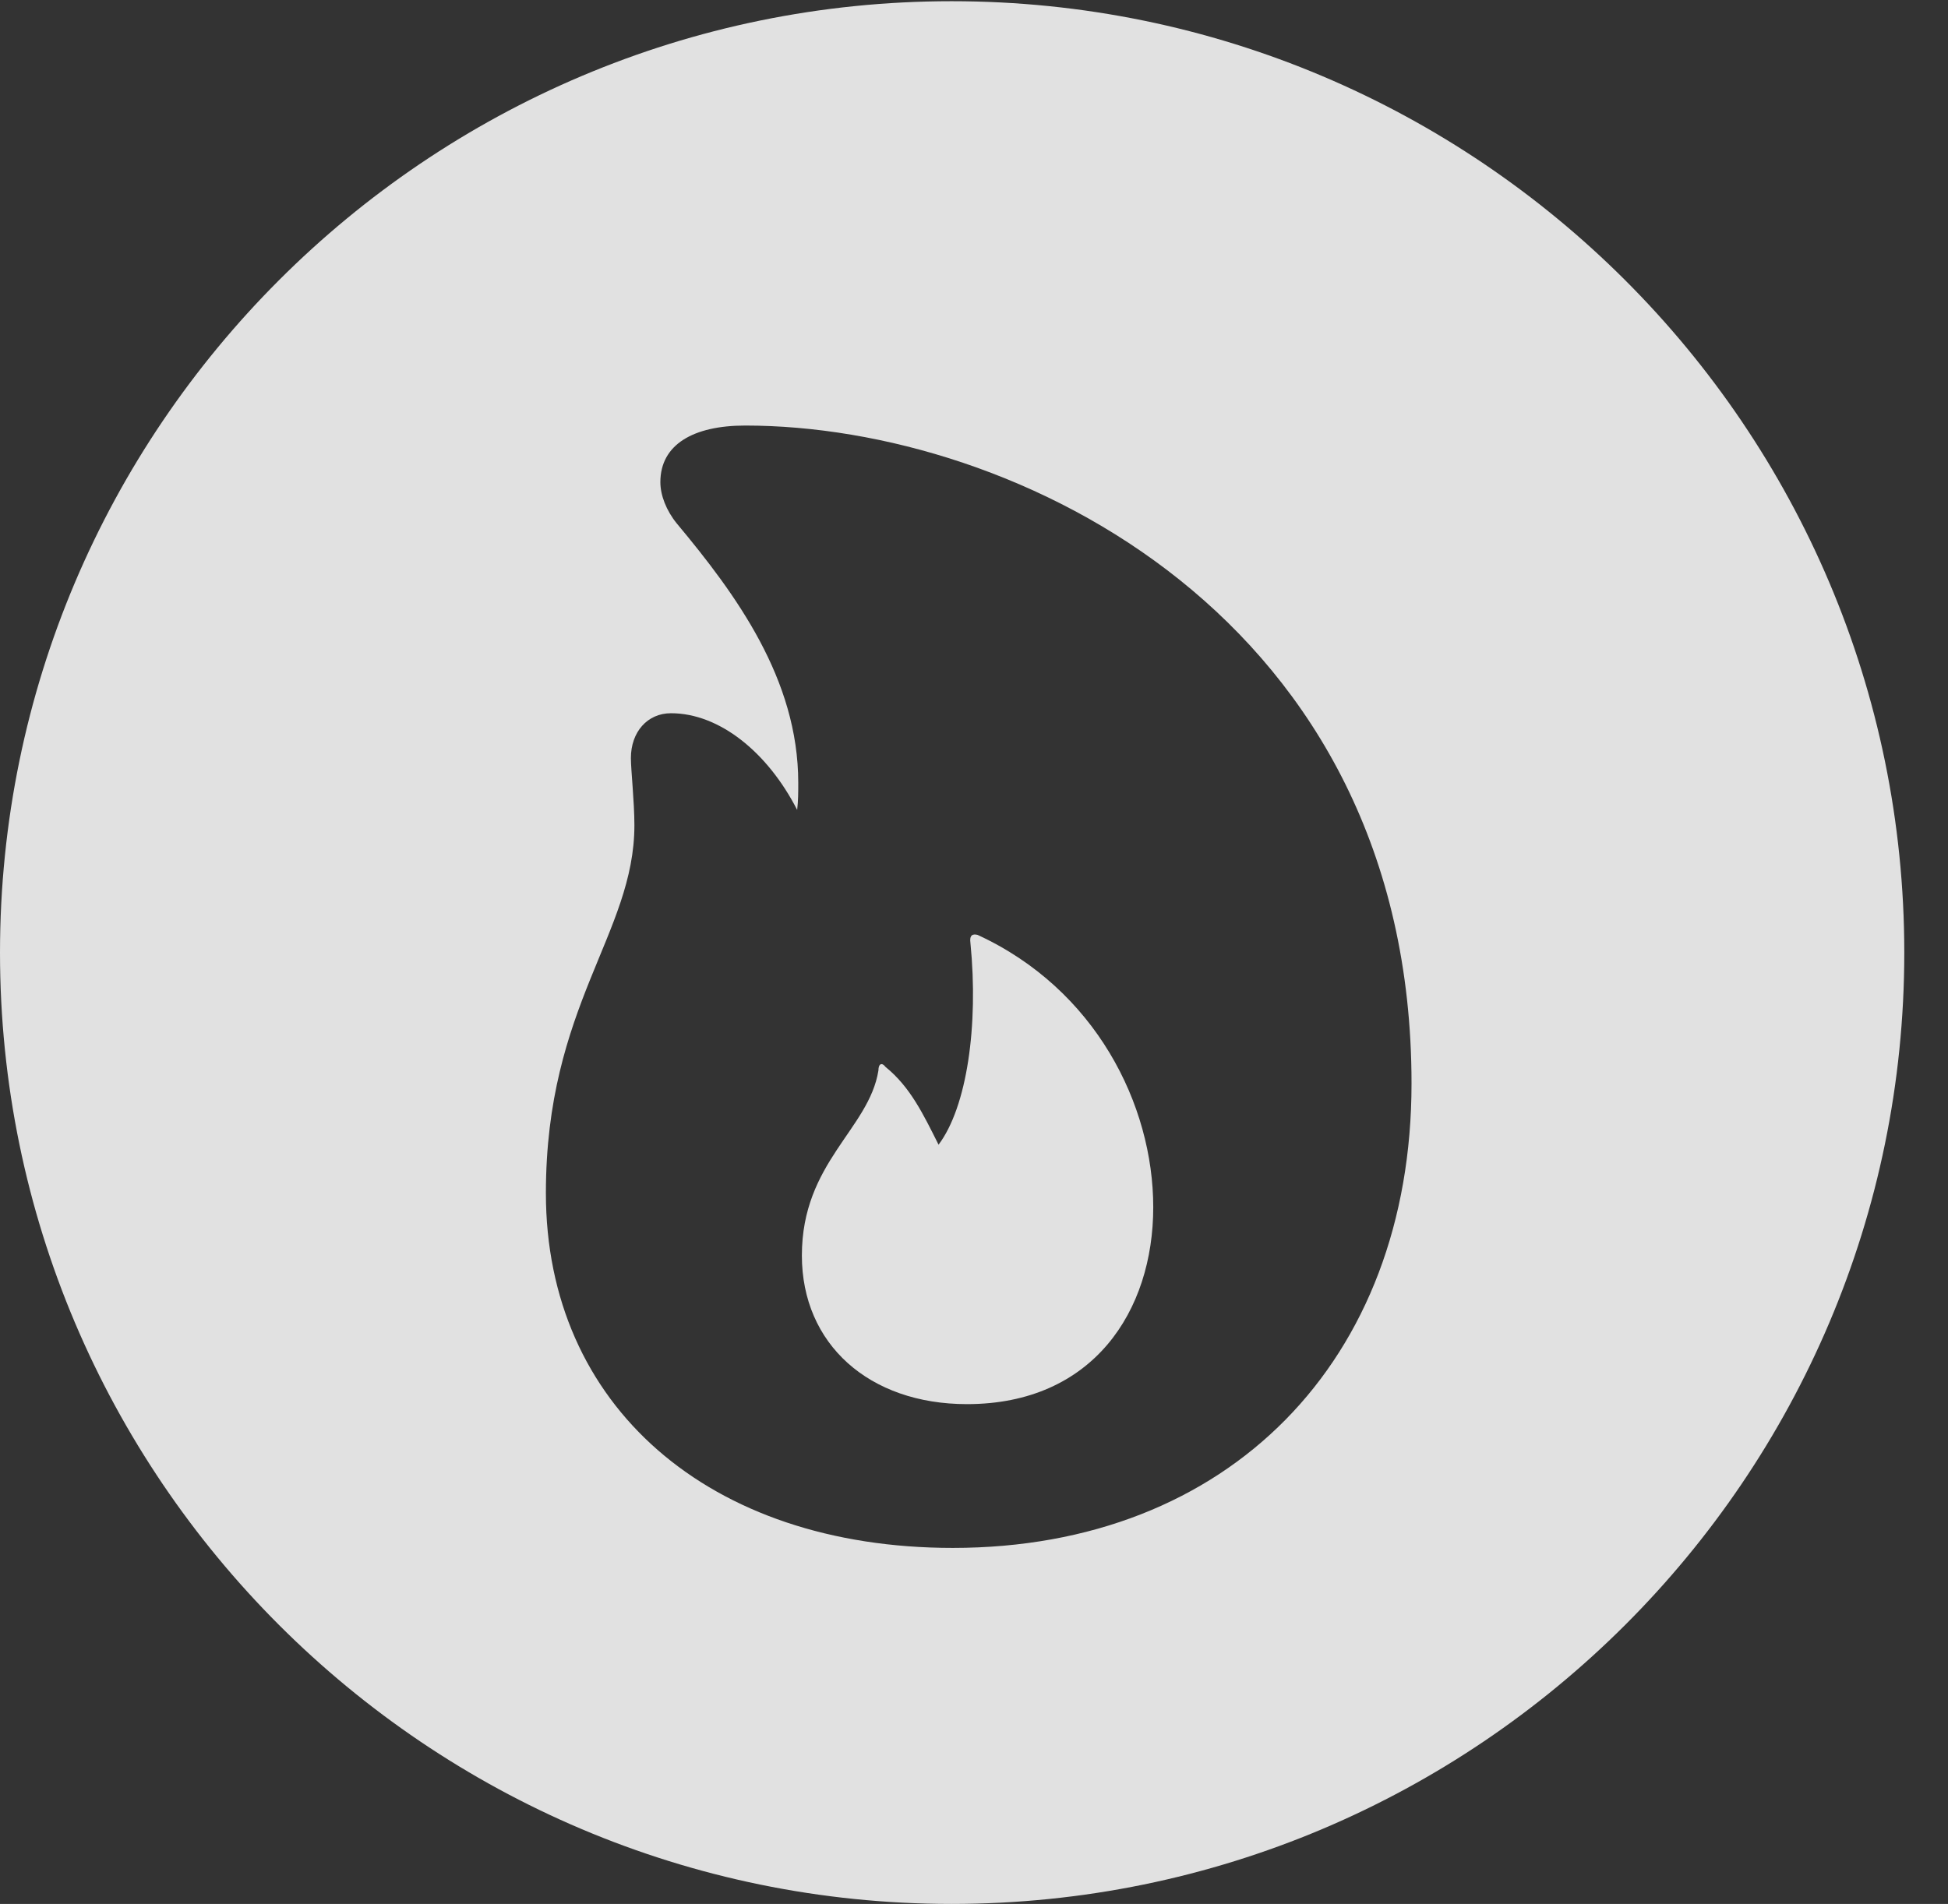 <?xml version="1.0" encoding="UTF-8"?>
<!--Generator: Apple Native CoreSVG 326-->
<!DOCTYPE svg
PUBLIC "-//W3C//DTD SVG 1.1//EN"
       "http://www.w3.org/Graphics/SVG/1.1/DTD/svg11.dtd">
<svg version="1.1" xmlns="http://www.w3.org/2000/svg" xmlns:xlink="http://www.w3.org/1999/xlink" viewBox="0 0 16.133 15.771">
 <rect x="0" y="0" width="16.133" height="15.771" fill="#333333" stroke="none"/>
 <g>
  <rect height="15.771" opacity="0" width="16.133" x="0" y="0"/>
  <path d="M15.771 7.891C15.771 12.236 12.236 15.771 7.881 15.771C3.535 15.771 0 12.236 0 7.891C0 3.545 3.535 0.01 7.881 0.01C12.236 0.01 15.771 3.545 15.771 7.891ZM5.469 3.994C5.469 4.102 5.518 4.229 5.605 4.336C6.094 4.922 6.611 5.625 6.611 6.484C6.611 6.562 6.611 6.631 6.602 6.709C6.357 6.23 5.957 5.908 5.557 5.908C5.361 5.908 5.225 6.064 5.225 6.279C5.225 6.377 5.254 6.641 5.254 6.836C5.254 7.734 4.521 8.33 4.521 9.883C4.521 11.641 5.869 12.822 7.891 12.822C10.176 12.822 11.69 11.27 11.69 8.975C11.69 5.117 8.408 3.525 6.172 3.525C5.742 3.525 5.469 3.682 5.469 3.994ZM8.096 7.744C9.072 8.193 9.551 9.15 9.551 10C9.551 10.859 9.053 11.631 8.008 11.631C7.197 11.631 6.641 11.133 6.641 10.4C6.641 9.629 7.197 9.355 7.275 8.867C7.275 8.809 7.305 8.799 7.334 8.838C7.539 9.004 7.646 9.229 7.773 9.482C8.008 9.17 8.105 8.496 8.037 7.812C8.027 7.744 8.057 7.734 8.096 7.744Z" fill="white" fill-opacity="0.85"/>
 </g>
</svg>
